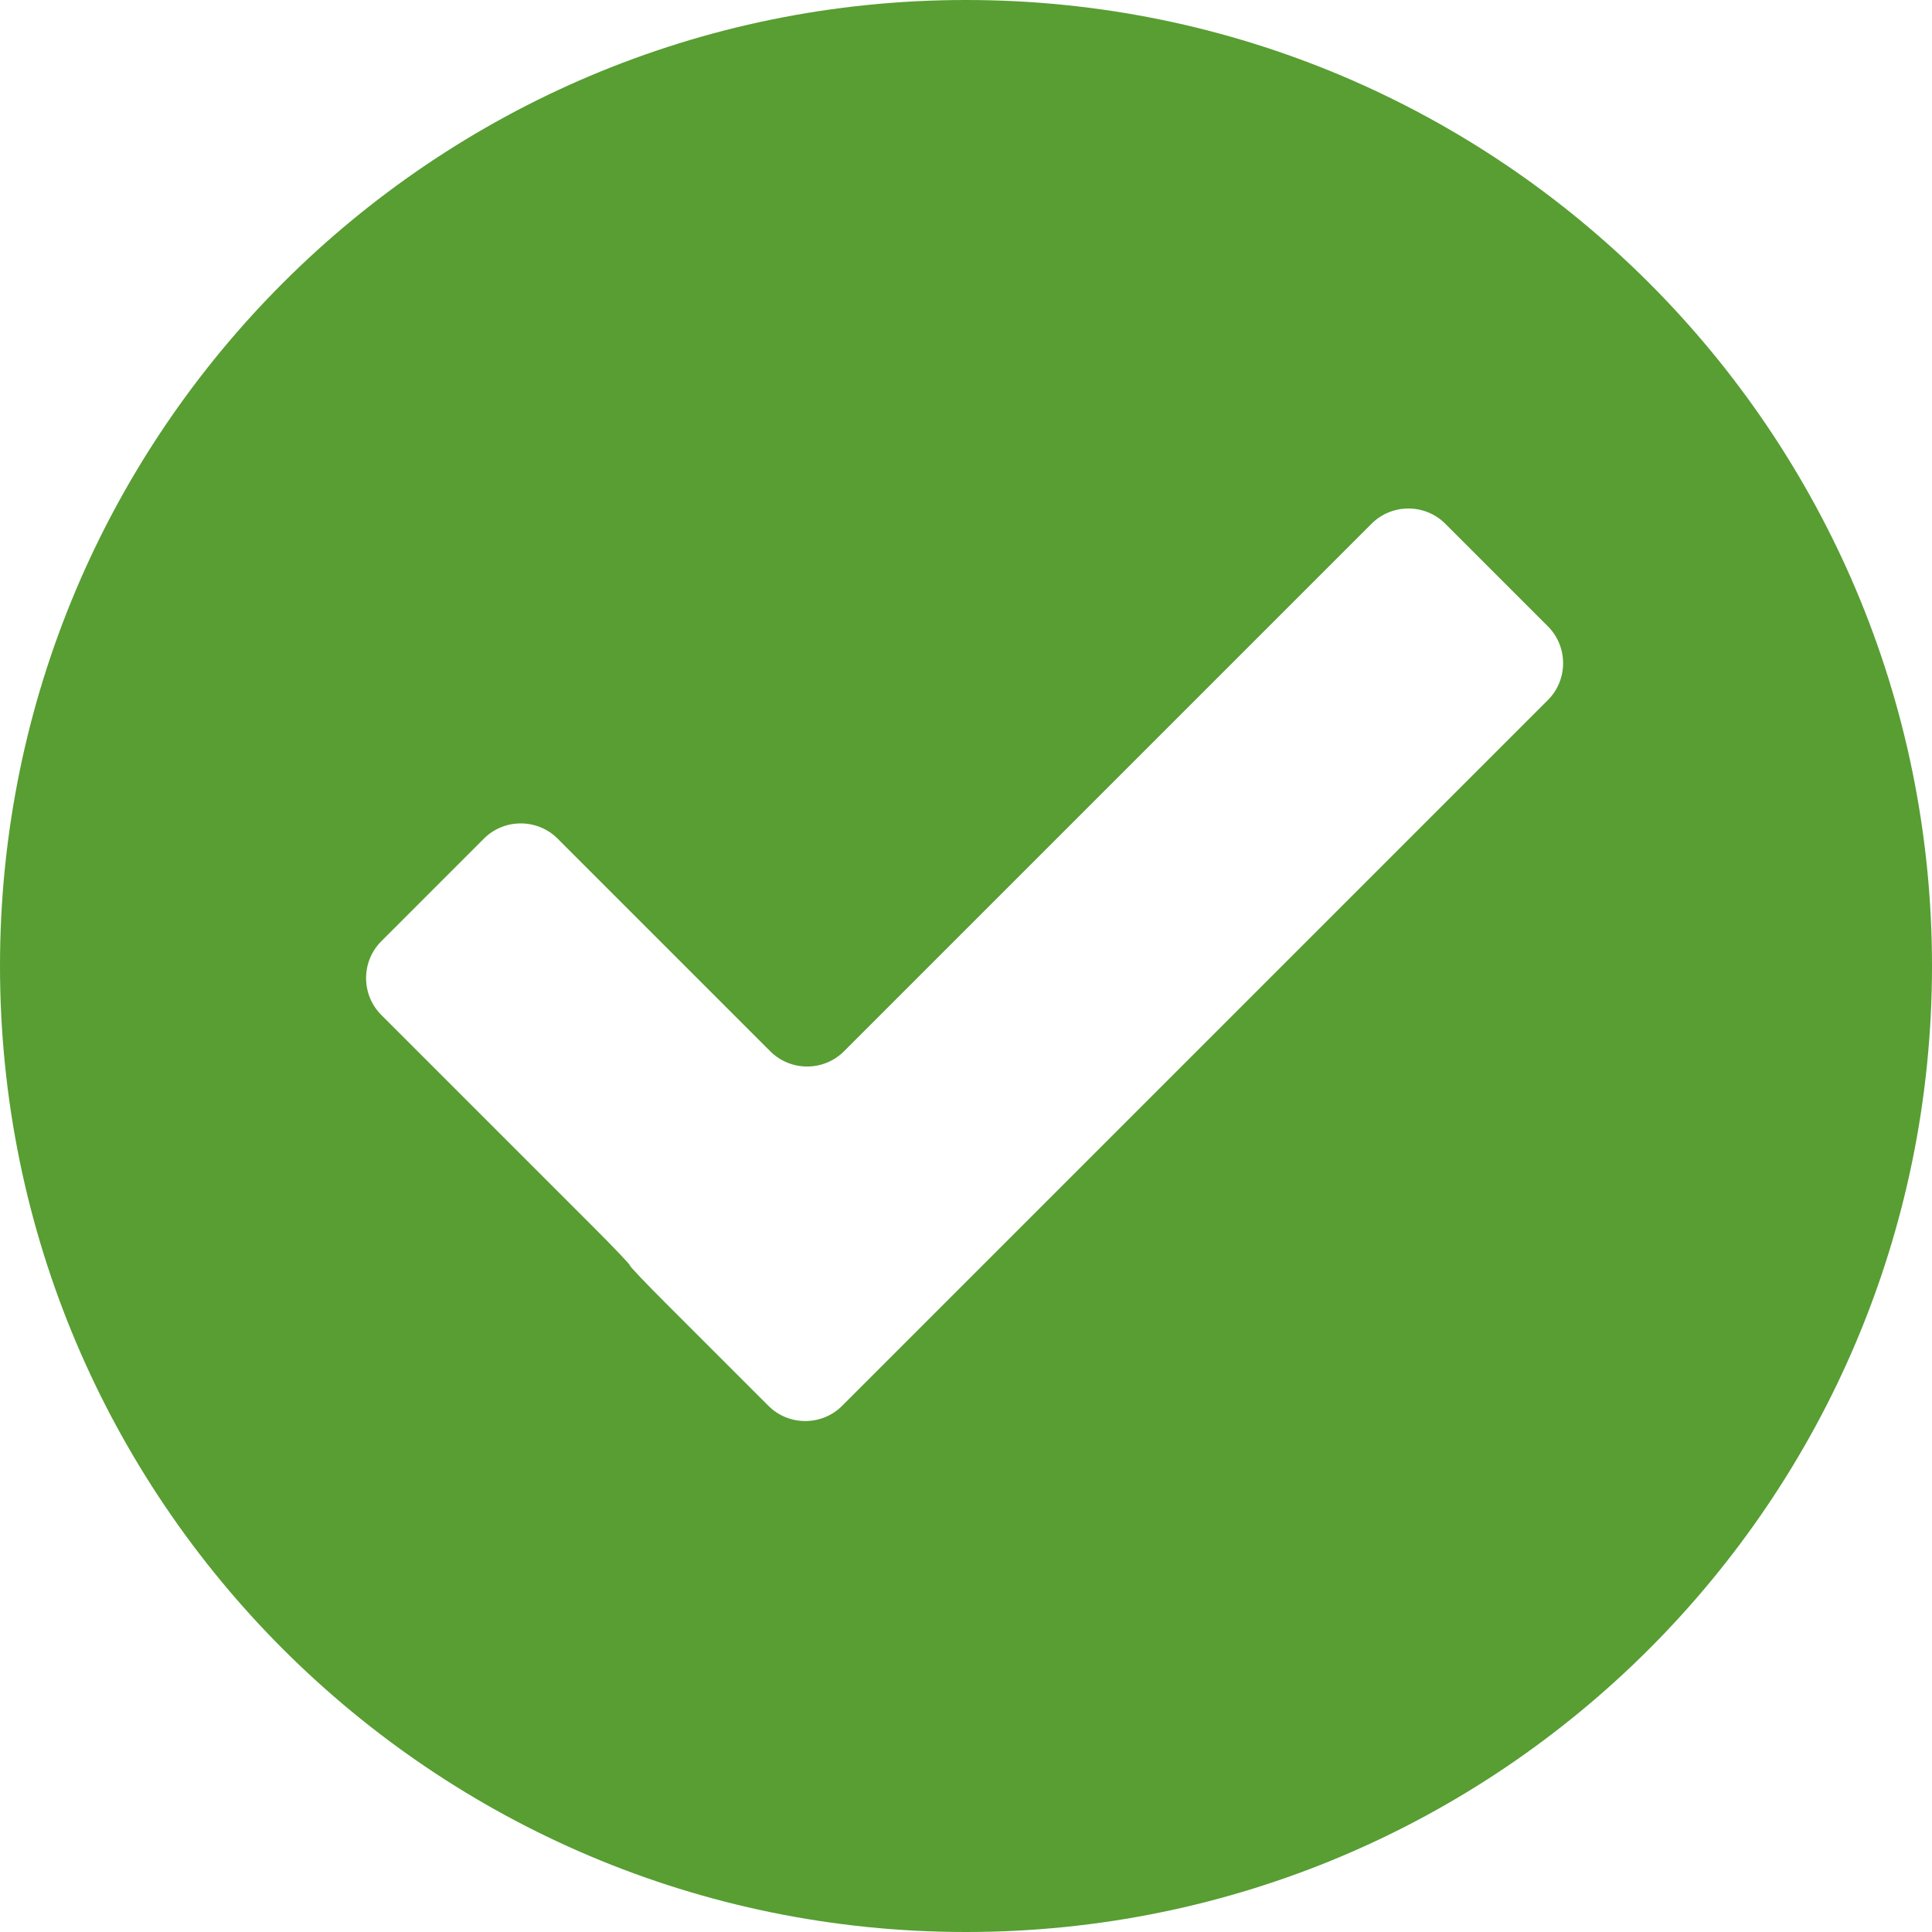 <?xml version="1.0" encoding="utf-8"?>
<!-- Generator: Adobe Illustrator 16.0.4, SVG Export Plug-In . SVG Version: 6.00 Build 0)  -->
<!DOCTYPE svg PUBLIC "-//W3C//DTD SVG 1.1//EN" "http://www.w3.org/Graphics/SVG/1.1/DTD/svg11.dtd">
<svg version="1.1" id="Layer_1" xmlns="http://www.w3.org/2000/svg" xmlns:xlink="http://www.w3.org/1999/xlink" x="0px" y="0px"
	 width="100px" height="100px" viewBox="0 0 200 200" enable-background="new 0 0 200 200" xml:space="preserve">
<g>
	<g>
		<path fill="#589E33" d="M100,0C44.771,0,0,44.771,0,100s44.771,100,100,100s100-44.771,100-100S155.229,0,100,0z M87.174,145.533
			c-2.097,2.097-5.528,2.097-7.625,0L68.92,134.906c-2.097-2.097-3.769-3.856-3.715-3.91s-1.618-1.813-3.715-3.91l-22.02-22.021
			c-2.097-2.097-2.097-5.528,0-7.625l10.627-10.628c2.097-2.097,5.528-2.097,7.625,0l22.02,22.021c2.097,2.097,5.528,2.097,7.625,0
			l54.62-54.619c2.097-2.097,5.528-2.097,7.625,0l10.628,10.628c2.097,2.097,2.097,5.528,0,7.625L87.174,145.533z"/>
	</g>
</g>
</svg>
